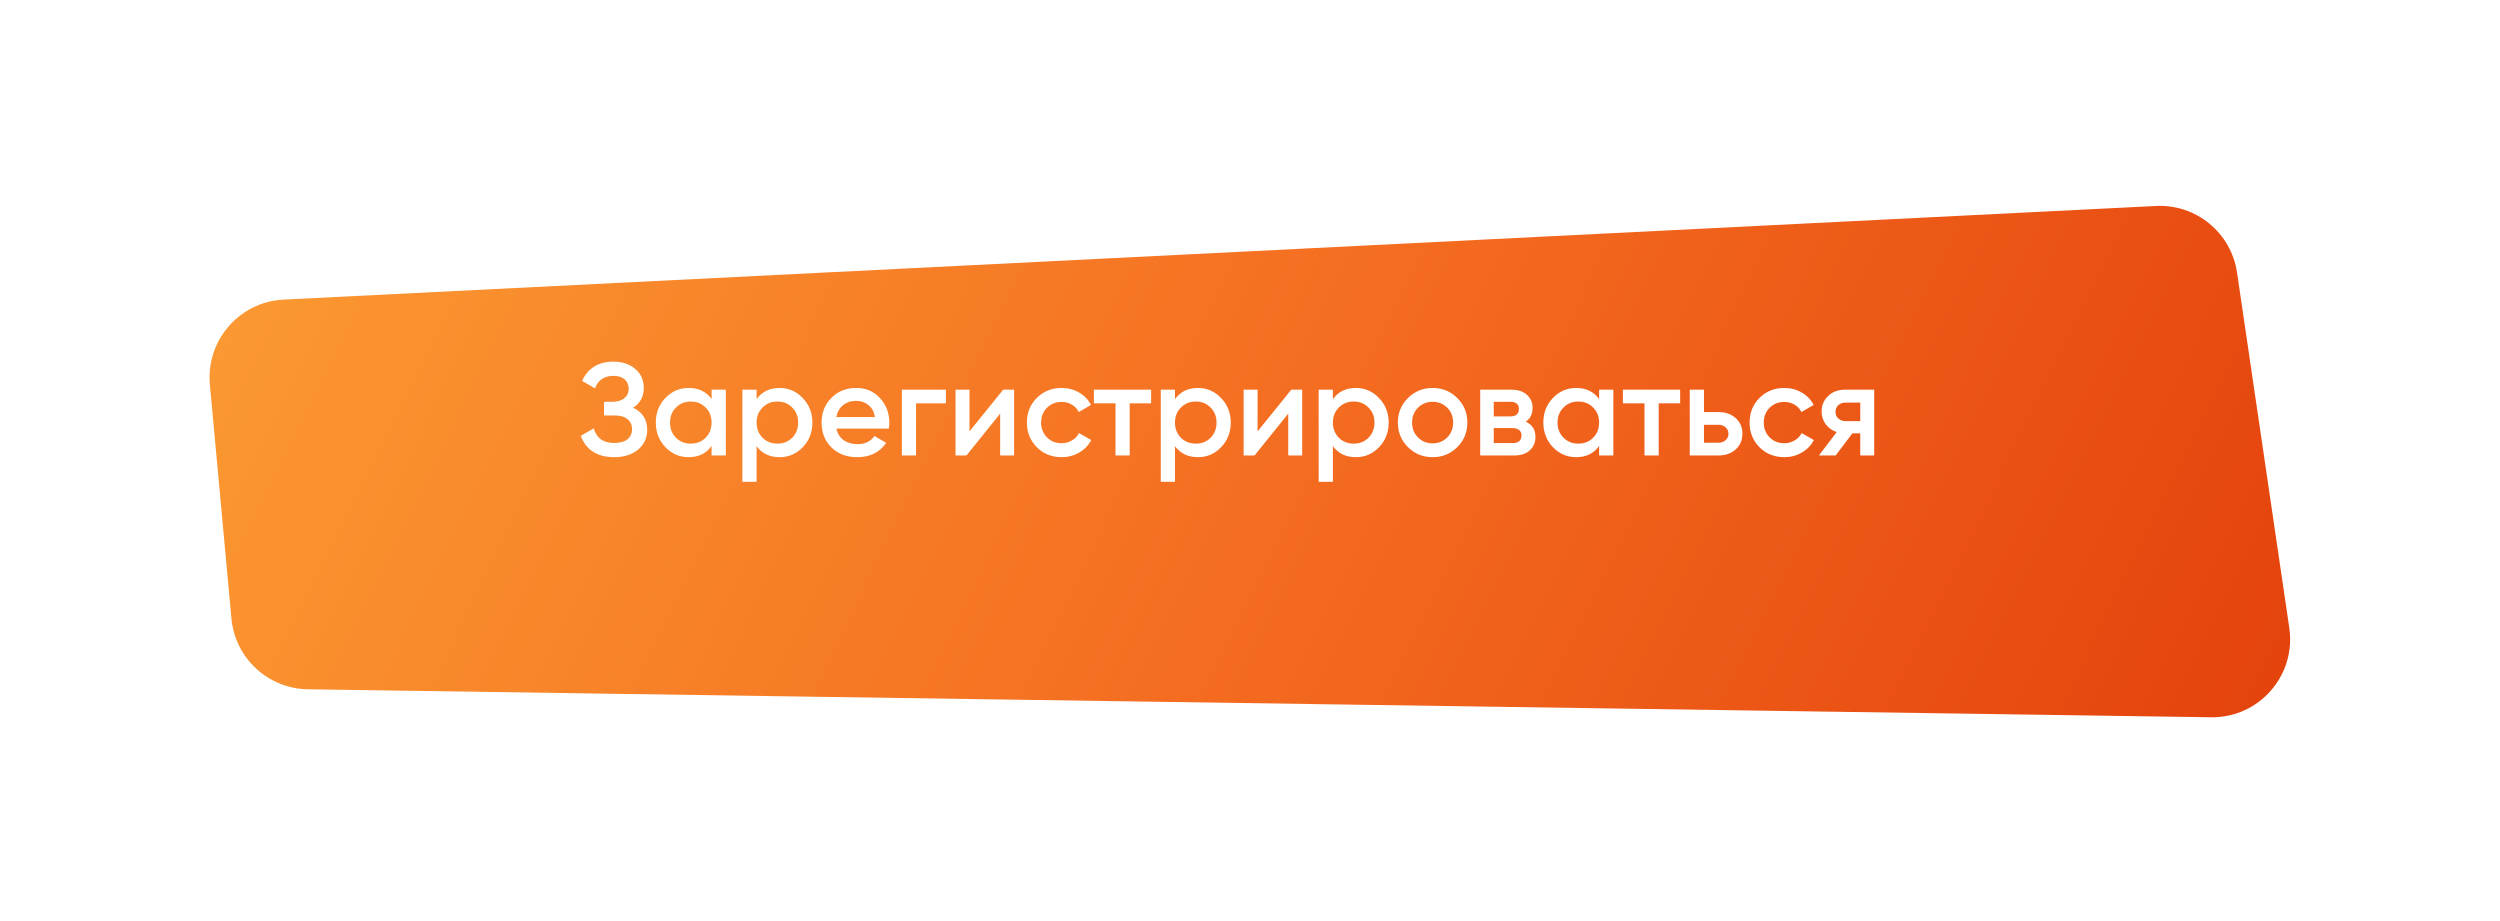 <svg width="247" height="91" viewBox="0 0 247 91" fill="none" xmlns="http://www.w3.org/2000/svg">
<g filter="url(#filter0_d_5251_15850)">
<path d="M18.737 33.003C18.335 28.638 21.649 24.817 26.027 24.599L211.009 15.35C214.974 15.151 218.441 17.998 219.018 21.925L224.182 57.039C224.873 61.737 221.192 65.937 216.444 65.867L28.426 63.102C24.487 63.044 21.226 60.025 20.865 56.103L18.737 33.003Z" fill="url(#paint0_linear_5251_15850)"/>
</g>
<path d="M62.552 40.281C63.48 40.723 63.943 41.455 63.943 42.478C63.943 43.275 63.64 43.925 63.033 44.428C62.435 44.922 61.651 45.169 60.68 45.169C59.016 45.169 57.916 44.467 57.378 43.063L58.665 42.322C58.934 43.284 59.605 43.765 60.68 43.765C61.252 43.765 61.69 43.644 61.993 43.401C62.297 43.15 62.448 42.816 62.448 42.4C62.448 41.993 62.301 41.668 62.006 41.425C61.72 41.174 61.313 41.048 60.784 41.048H59.679V39.696H60.485C60.996 39.696 61.395 39.579 61.681 39.345C61.967 39.111 62.11 38.799 62.11 38.409C62.11 38.019 61.98 37.711 61.72 37.486C61.46 37.252 61.087 37.135 60.602 37.135C59.701 37.135 59.094 37.547 58.782 38.37L57.508 37.629C58.097 36.364 59.129 35.731 60.602 35.731C61.495 35.731 62.218 35.974 62.773 36.459C63.328 36.936 63.605 37.56 63.605 38.331C63.605 39.189 63.254 39.839 62.552 40.281ZM70.306 38.5H71.71V45H70.306V44.064C69.778 44.801 69.019 45.169 68.031 45.169C67.139 45.169 66.376 44.84 65.743 44.181C65.111 43.514 64.794 42.703 64.794 41.75C64.794 40.788 65.111 39.978 65.743 39.319C66.376 38.66 67.139 38.331 68.031 38.331C69.019 38.331 69.778 38.695 70.306 39.423V38.5ZM66.783 43.245C67.173 43.635 67.663 43.83 68.252 43.83C68.842 43.83 69.331 43.635 69.721 43.245C70.111 42.846 70.306 42.348 70.306 41.75C70.306 41.152 70.111 40.658 69.721 40.268C69.331 39.869 68.842 39.67 68.252 39.67C67.663 39.67 67.173 39.869 66.783 40.268C66.393 40.658 66.198 41.152 66.198 41.75C66.198 42.348 66.393 42.846 66.783 43.245ZM77.026 38.331C77.918 38.331 78.681 38.665 79.314 39.332C79.947 39.991 80.263 40.797 80.263 41.75C80.263 42.712 79.947 43.522 79.314 44.181C78.681 44.84 77.918 45.169 77.026 45.169C76.038 45.169 75.279 44.805 74.751 44.077V47.6H73.347V38.5H74.751V39.436C75.279 38.699 76.038 38.331 77.026 38.331ZM75.336 43.245C75.726 43.635 76.216 43.83 76.805 43.83C77.394 43.83 77.884 43.635 78.274 43.245C78.664 42.846 78.859 42.348 78.859 41.75C78.859 41.152 78.664 40.658 78.274 40.268C77.884 39.869 77.394 39.67 76.805 39.67C76.216 39.67 75.726 39.869 75.336 40.268C74.946 40.658 74.751 41.152 74.751 41.75C74.751 42.348 74.946 42.846 75.336 43.245ZM82.64 42.348C82.744 42.842 82.983 43.223 83.355 43.492C83.728 43.752 84.183 43.882 84.72 43.882C85.466 43.882 86.025 43.613 86.397 43.076L87.554 43.752C86.913 44.697 85.964 45.169 84.707 45.169C83.65 45.169 82.796 44.848 82.146 44.207C81.496 43.557 81.171 42.738 81.171 41.75C81.171 40.779 81.492 39.969 82.133 39.319C82.775 38.66 83.598 38.331 84.603 38.331C85.557 38.331 86.337 38.665 86.943 39.332C87.559 39.999 87.866 40.81 87.866 41.763C87.866 41.91 87.849 42.105 87.814 42.348H82.64ZM82.627 41.204H86.449C86.354 40.675 86.133 40.277 85.786 40.008C85.448 39.739 85.05 39.605 84.59 39.605C84.07 39.605 83.637 39.748 83.29 40.034C82.944 40.32 82.723 40.71 82.627 41.204ZM93.457 38.5V39.852H90.506V45H89.102V38.5H93.457ZM99.114 38.5H100.193V45H98.815V40.866L95.487 45H94.408V38.5H95.786V42.621L99.114 38.5ZM104.89 45.169C103.911 45.169 103.092 44.84 102.433 44.181C101.783 43.522 101.458 42.712 101.458 41.75C101.458 40.779 101.783 39.969 102.433 39.319C103.092 38.66 103.911 38.331 104.89 38.331C105.523 38.331 106.099 38.483 106.619 38.786C107.139 39.089 107.529 39.497 107.789 40.008L106.58 40.71C106.433 40.398 106.208 40.155 105.904 39.982C105.61 39.8 105.267 39.709 104.877 39.709C104.305 39.709 103.824 39.904 103.434 40.294C103.053 40.684 102.862 41.169 102.862 41.75C102.862 42.331 103.053 42.816 103.434 43.206C103.824 43.596 104.305 43.791 104.877 43.791C105.259 43.791 105.601 43.7 105.904 43.518C106.216 43.336 106.45 43.093 106.606 42.79L107.815 43.479C107.538 43.999 107.139 44.411 106.619 44.714C106.099 45.017 105.523 45.169 104.89 45.169ZM113.733 38.5V39.852H111.614V45H110.21V39.852H108.078V38.5H113.733ZM118.362 38.331C119.254 38.331 120.017 38.665 120.65 39.332C121.282 39.991 121.599 40.797 121.599 41.75C121.599 42.712 121.282 43.522 120.65 44.181C120.017 44.84 119.254 45.169 118.362 45.169C117.374 45.169 116.615 44.805 116.087 44.077V47.6H114.683V38.5H116.087V39.436C116.615 38.699 117.374 38.331 118.362 38.331ZM116.672 43.245C117.062 43.635 117.551 43.83 118.141 43.83C118.73 43.83 119.22 43.635 119.61 43.245C120 42.846 120.195 42.348 120.195 41.75C120.195 41.152 120 40.658 119.61 40.268C119.22 39.869 118.73 39.67 118.141 39.67C117.551 39.67 117.062 39.869 116.672 40.268C116.282 40.658 116.087 41.152 116.087 41.75C116.087 42.348 116.282 42.846 116.672 43.245ZM127.577 38.5H128.656V45H127.278V40.866L123.95 45H122.871V38.5H124.249V42.621L127.577 38.5ZM133.964 38.331C134.857 38.331 135.62 38.665 136.252 39.332C136.885 39.991 137.201 40.797 137.201 41.75C137.201 42.712 136.885 43.522 136.252 44.181C135.62 44.84 134.857 45.169 133.964 45.169C132.976 45.169 132.218 44.805 131.689 44.077V47.6H130.285V38.5H131.689V39.436C132.218 38.699 132.976 38.331 133.964 38.331ZM132.274 43.245C132.664 43.635 133.154 43.83 133.743 43.83C134.333 43.83 134.822 43.635 135.212 43.245C135.602 42.846 135.797 42.348 135.797 41.75C135.797 41.152 135.602 40.658 135.212 40.268C134.822 39.869 134.333 39.67 133.743 39.67C133.154 39.67 132.664 39.869 132.274 40.268C131.884 40.658 131.689 41.152 131.689 41.75C131.689 42.348 131.884 42.846 132.274 43.245ZM141.542 45.169C140.588 45.169 139.778 44.84 139.111 44.181C138.443 43.522 138.11 42.712 138.11 41.75C138.11 40.788 138.443 39.978 139.111 39.319C139.778 38.66 140.588 38.331 141.542 38.331C142.504 38.331 143.314 38.66 143.973 39.319C144.64 39.978 144.974 40.788 144.974 41.75C144.974 42.712 144.64 43.522 143.973 44.181C143.314 44.84 142.504 45.169 141.542 45.169ZM140.099 43.219C140.489 43.609 140.97 43.804 141.542 43.804C142.114 43.804 142.595 43.609 142.985 43.219C143.375 42.829 143.57 42.339 143.57 41.75C143.57 41.161 143.375 40.671 142.985 40.281C142.595 39.891 142.114 39.696 141.542 39.696C140.97 39.696 140.489 39.891 140.099 40.281C139.709 40.671 139.514 41.161 139.514 41.75C139.514 42.339 139.709 42.829 140.099 43.219ZM150.741 41.659C151.383 41.954 151.703 42.452 151.703 43.154C151.703 43.7 151.517 44.146 151.144 44.493C150.78 44.831 150.256 45 149.571 45H146.243V38.5H149.311C149.979 38.5 150.494 38.669 150.858 39.007C151.231 39.336 151.417 39.765 151.417 40.294C151.417 40.909 151.192 41.364 150.741 41.659ZM149.207 39.696H147.582V41.139H149.207C149.779 41.139 150.065 40.896 150.065 40.411C150.065 39.934 149.779 39.696 149.207 39.696ZM149.441 43.778C150.031 43.778 150.325 43.522 150.325 43.011C150.325 42.786 150.247 42.612 150.091 42.491C149.935 42.361 149.719 42.296 149.441 42.296H147.582V43.778H149.441ZM157.993 38.5H159.397V45H157.993V44.064C157.464 44.801 156.706 45.169 155.718 45.169C154.825 45.169 154.063 44.84 153.43 44.181C152.797 43.514 152.481 42.703 152.481 41.75C152.481 40.788 152.797 39.978 153.43 39.319C154.063 38.66 154.825 38.331 155.718 38.331C156.706 38.331 157.464 38.695 157.993 39.423V38.5ZM154.47 43.245C154.86 43.635 155.35 43.83 155.939 43.83C156.528 43.83 157.018 43.635 157.408 43.245C157.798 42.846 157.993 42.348 157.993 41.75C157.993 41.152 157.798 40.658 157.408 40.268C157.018 39.869 156.528 39.67 155.939 39.67C155.35 39.67 154.86 39.869 154.47 40.268C154.08 40.658 153.885 41.152 153.885 41.75C153.885 42.348 154.08 42.846 154.47 43.245ZM165.999 38.5V39.852H163.88V45H162.476V39.852H160.344V38.5H165.999ZM169.783 40.71C170.477 40.71 171.044 40.909 171.486 41.308C171.928 41.698 172.149 42.214 172.149 42.855C172.149 43.488 171.928 44.003 171.486 44.402C171.044 44.801 170.477 45 169.783 45H166.949V38.5H168.353V40.71H169.783ZM169.796 43.739C170.074 43.739 170.303 43.657 170.485 43.492C170.676 43.327 170.771 43.115 170.771 42.855C170.771 42.586 170.676 42.374 170.485 42.218C170.303 42.053 170.074 41.971 169.796 41.971H168.353V43.739H169.796ZM176.289 45.169C175.31 45.169 174.491 44.84 173.832 44.181C173.182 43.522 172.857 42.712 172.857 41.75C172.857 40.779 173.182 39.969 173.832 39.319C174.491 38.66 175.31 38.331 176.289 38.331C176.922 38.331 177.498 38.483 178.018 38.786C178.538 39.089 178.928 39.497 179.188 40.008L177.979 40.71C177.832 40.398 177.606 40.155 177.303 39.982C177.008 39.8 176.666 39.709 176.276 39.709C175.704 39.709 175.223 39.904 174.833 40.294C174.452 40.684 174.261 41.169 174.261 41.75C174.261 42.331 174.452 42.816 174.833 43.206C175.223 43.596 175.704 43.791 176.276 43.791C176.657 43.791 177 43.7 177.303 43.518C177.615 43.336 177.849 43.093 178.005 42.79L179.214 43.479C178.937 43.999 178.538 44.411 178.018 44.714C177.498 45.017 176.922 45.169 176.289 45.169ZM185.171 38.5V45H183.793V42.816H183.013L181.362 45H179.711L181.466 42.686C181.015 42.539 180.651 42.279 180.374 41.906C180.105 41.533 179.971 41.117 179.971 40.658C179.971 40.06 180.183 39.553 180.608 39.137C181.041 38.712 181.596 38.5 182.272 38.5H185.171ZM182.35 41.607H183.793V39.774H182.35C182.064 39.774 181.825 39.856 181.635 40.021C181.444 40.186 181.349 40.411 181.349 40.697C181.349 40.974 181.444 41.195 181.635 41.36C181.825 41.525 182.064 41.607 182.35 41.607Z" fill="white"/>
<defs>
<filter id="filter0_d_5251_15850" x="0.703" y="0.34" width="245.562" height="90.528" filterUnits="userSpaceOnUse" color-interpolation-filters="sRGB">
<feFlood flood-opacity="0" result="BackgroundImageFix"/>
<feColorMatrix in="SourceAlpha" type="matrix" values="0 0 0 0 0 0 0 0 0 0 0 0 0 0 0 0 0 0 127 0" result="hardAlpha"/>
<feOffset dx="2" dy="5"/>
<feGaussianBlur stdDeviation="10"/>
<feComposite in2="hardAlpha" operator="out"/>
<feColorMatrix type="matrix" values="0 0 0 0 0.957 0 0 0 0 0.424 0 0 0 0 0.125 0 0 0 0.6 0"/>
<feBlend mode="normal" in2="BackgroundImageFix" result="effect1_dropShadow_5251_15850"/>
<feBlend mode="normal" in="SourceGraphic" in2="effect1_dropShadow_5251_15850" result="shape"/>
</filter>
<linearGradient id="paint0_linear_5251_15850" x1="18" y1="-9.48" x2="221.431" y2="90.935" gradientUnits="userSpaceOnUse">
<stop stop-color="#FCA034"/>
<stop offset="0.529" stop-color="#F46C20"/>
<stop offset="1" stop-color="#E23E0A"/>
</linearGradient>
</defs>
</svg>
